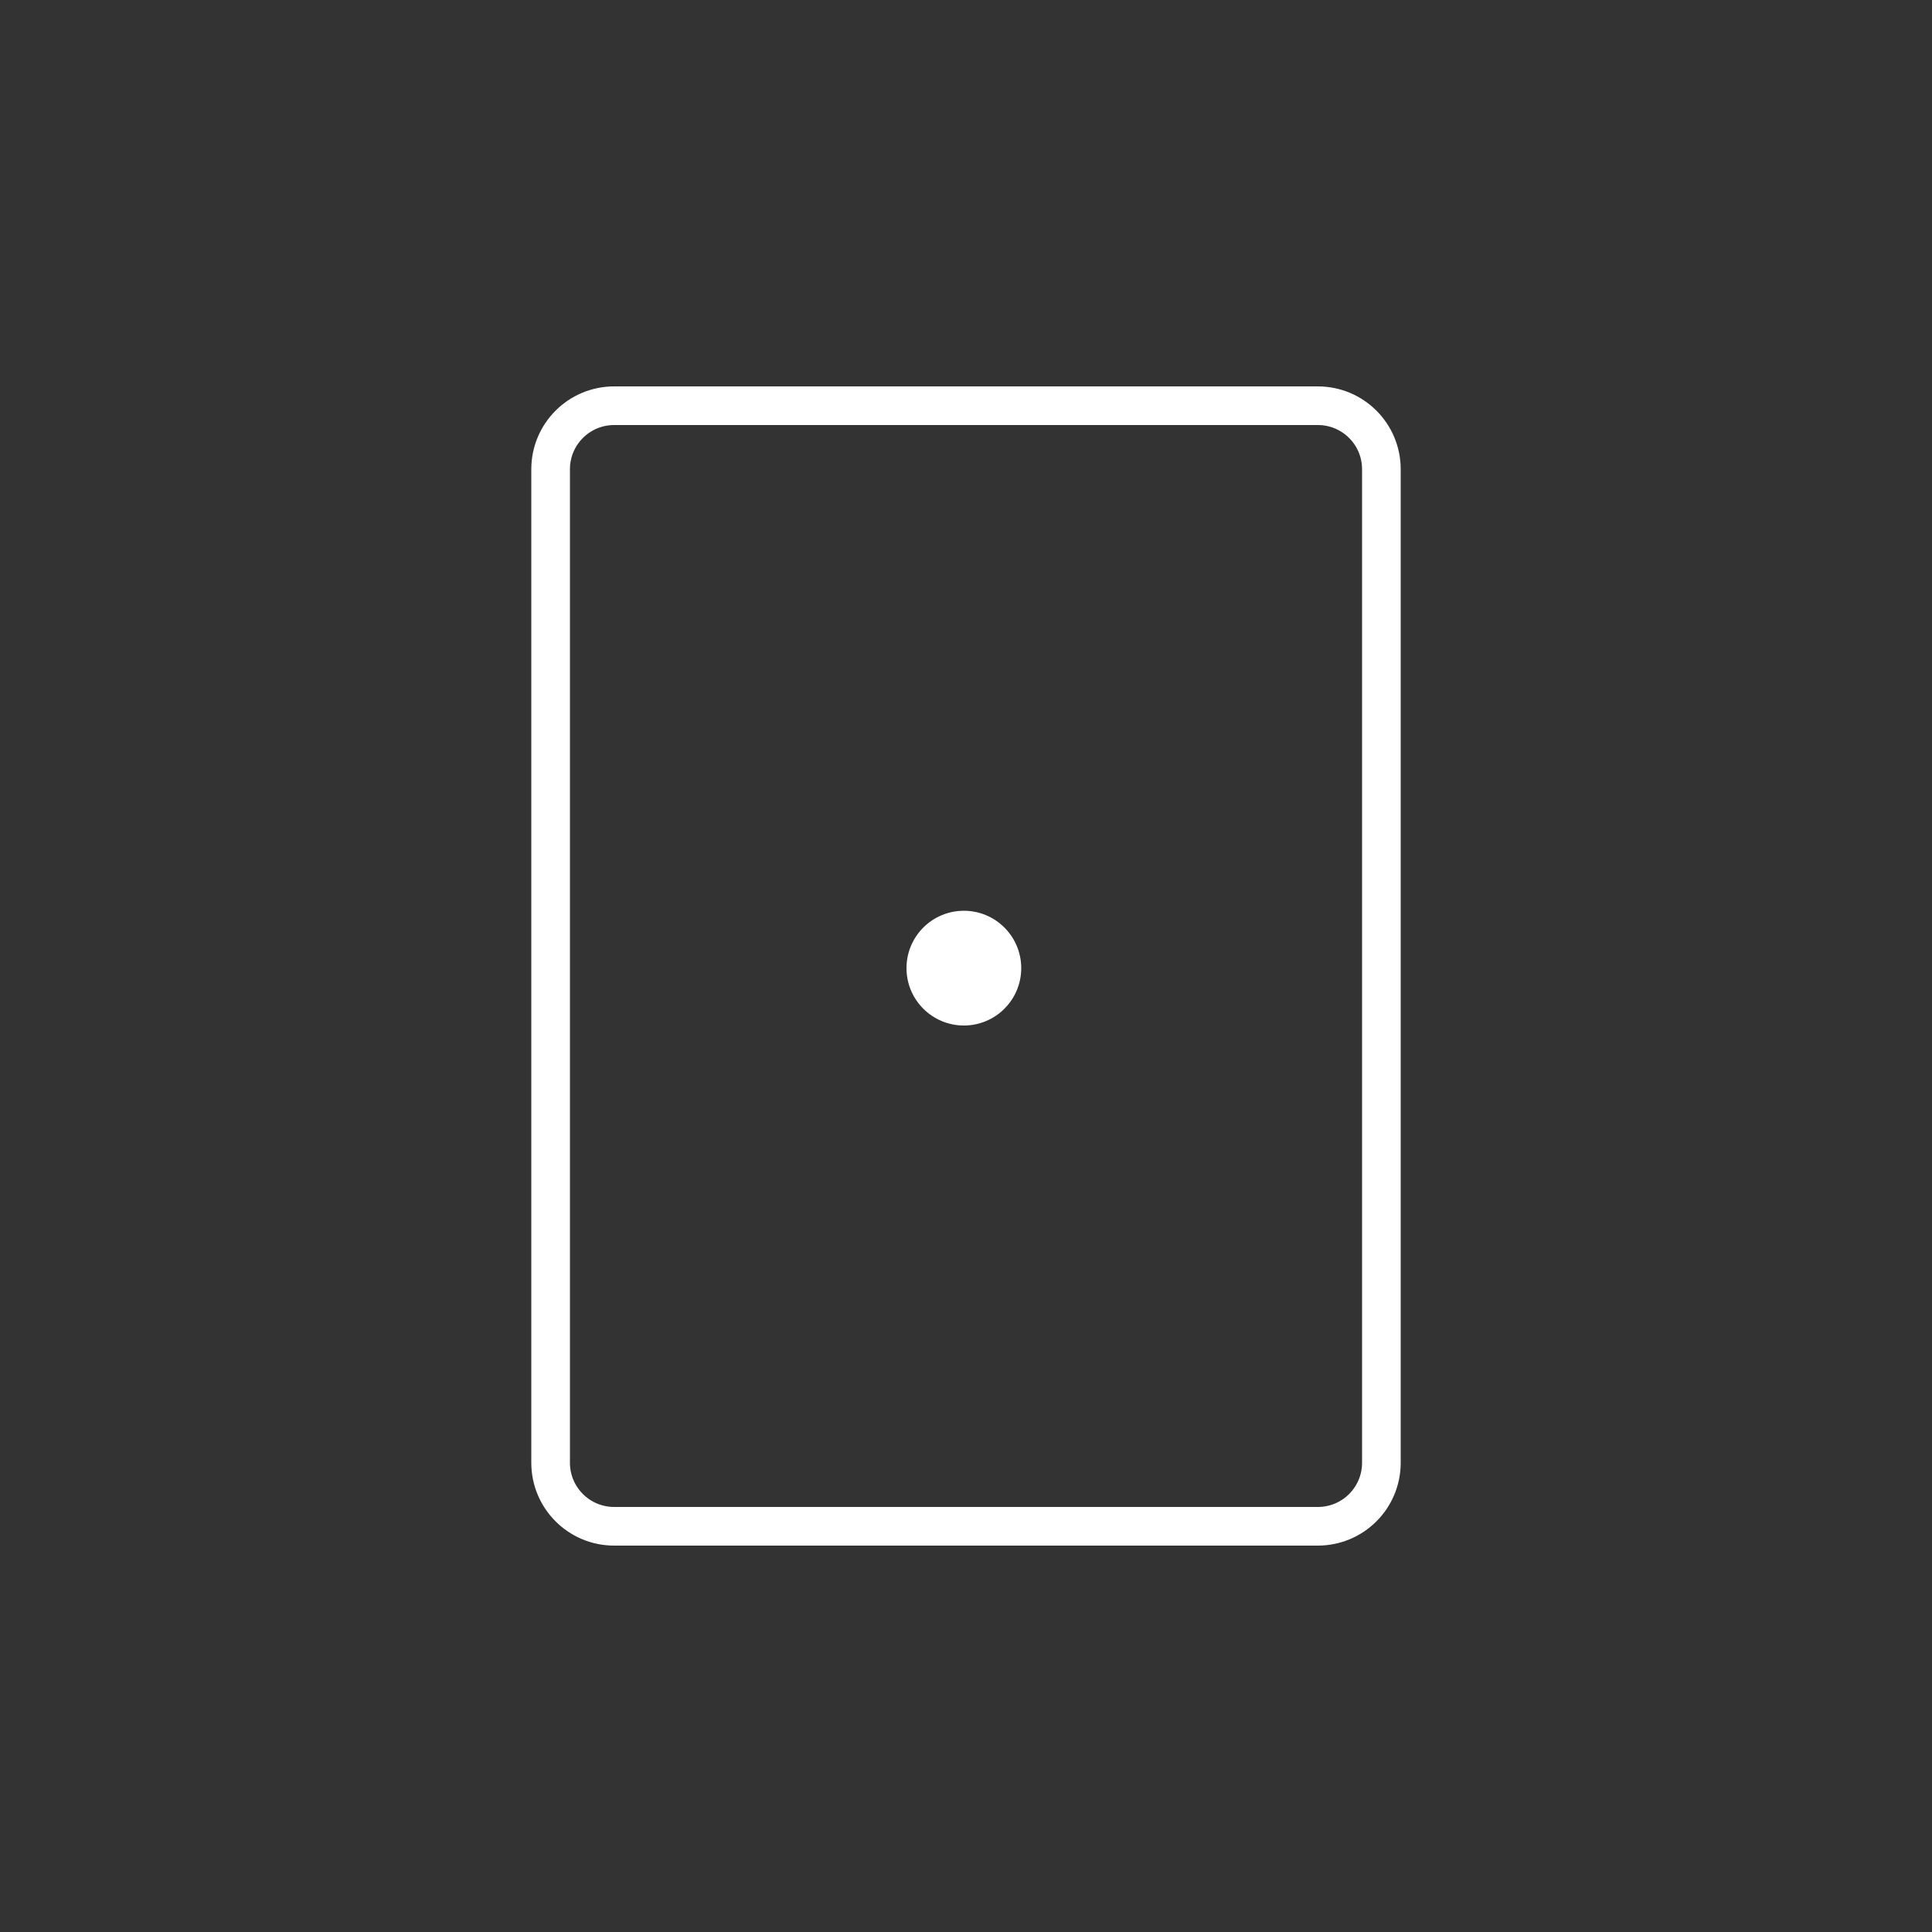 <?xml version="1.0" encoding="utf-8"?>
<!-- Generator: Adobe Illustrator 16.0.4, SVG Export Plug-In . SVG Version: 6.00 Build 0)  -->
<!DOCTYPE svg PUBLIC "-//W3C//DTD SVG 1.1//EN" "http://www.w3.org/Graphics/SVG/1.1/DTD/svg11.dtd">
<svg version="1.1" id="Ebene_1" xmlns="http://www.w3.org/2000/svg" xmlns:xlink="http://www.w3.org/1999/xlink" x="0px" y="0px"
	 width="200px" height="200px" viewBox="0 0 200 200" enable-background="new 0 0 200 200" xml:space="preserve">
<rect x="0" y="0" width="200" height="200" fill="#333333" stroke="none"/>
<g>
	<path fill="none" stroke="#FFFFFF" stroke-width="4" stroke-linecap="round" stroke-linejoin="round" stroke-miterlimit="10" d="
		M143,151.426c0,3.631-2.943,6.574-6.576,6.574H63.576c-3.632,0-6.576-2.943-6.576-6.574V48.574C57,44.943,59.944,42,63.576,42
		h72.848c3.633,0,6.576,2.943,6.576,6.574V151.426z"/>
	<circle fill="#FFFFFF" cx="99.779" cy="100.221" r="5.939"/>
</g>
</svg>
